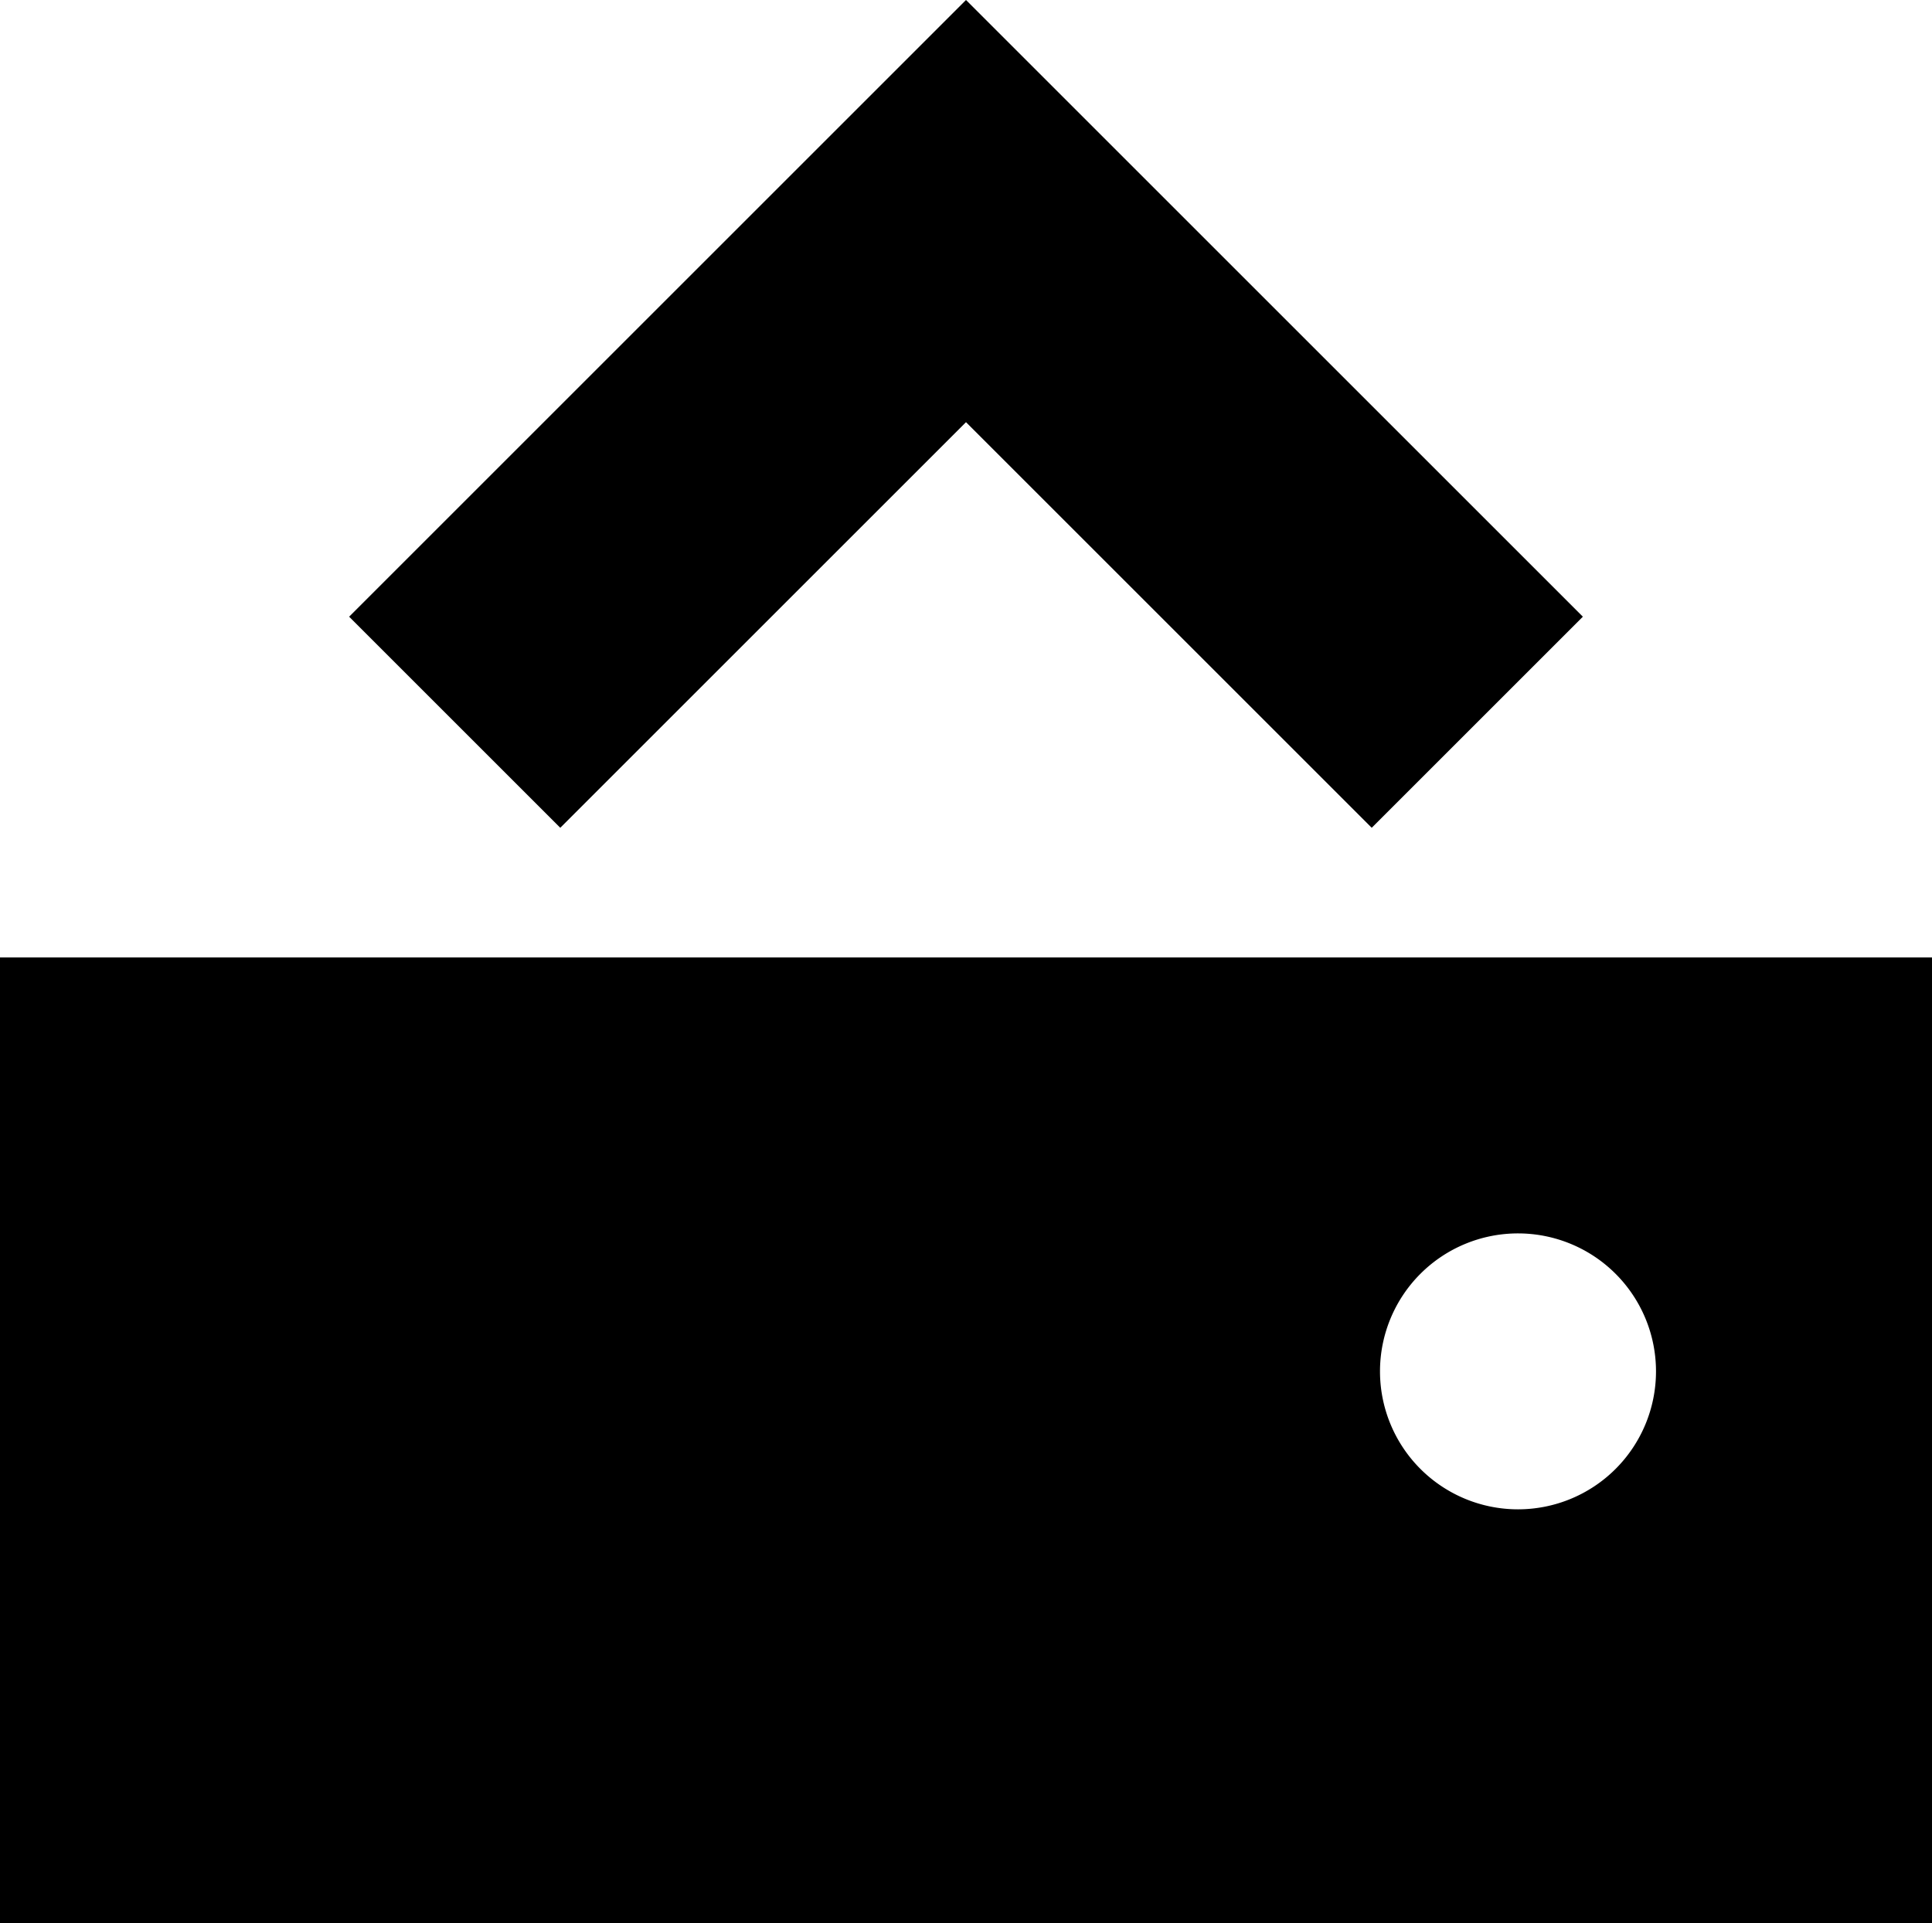 <svg xmlns="http://www.w3.org/2000/svg" viewBox="0 0 14 13.94"><g id="Ebene_2" data-name="Ebene 2"><g id="icons"><g id="upload2"><path d="M0,6.94v7H14v-7Zm11,4a1,1,0,1,1,1-1A1,1,0,0,1,11,10.94Z"/><polygon points="11.47 4.47 9.94 6 7 3.06 4.06 6 2.53 4.47 7 0 11.47 4.47"/></g></g></g></svg>